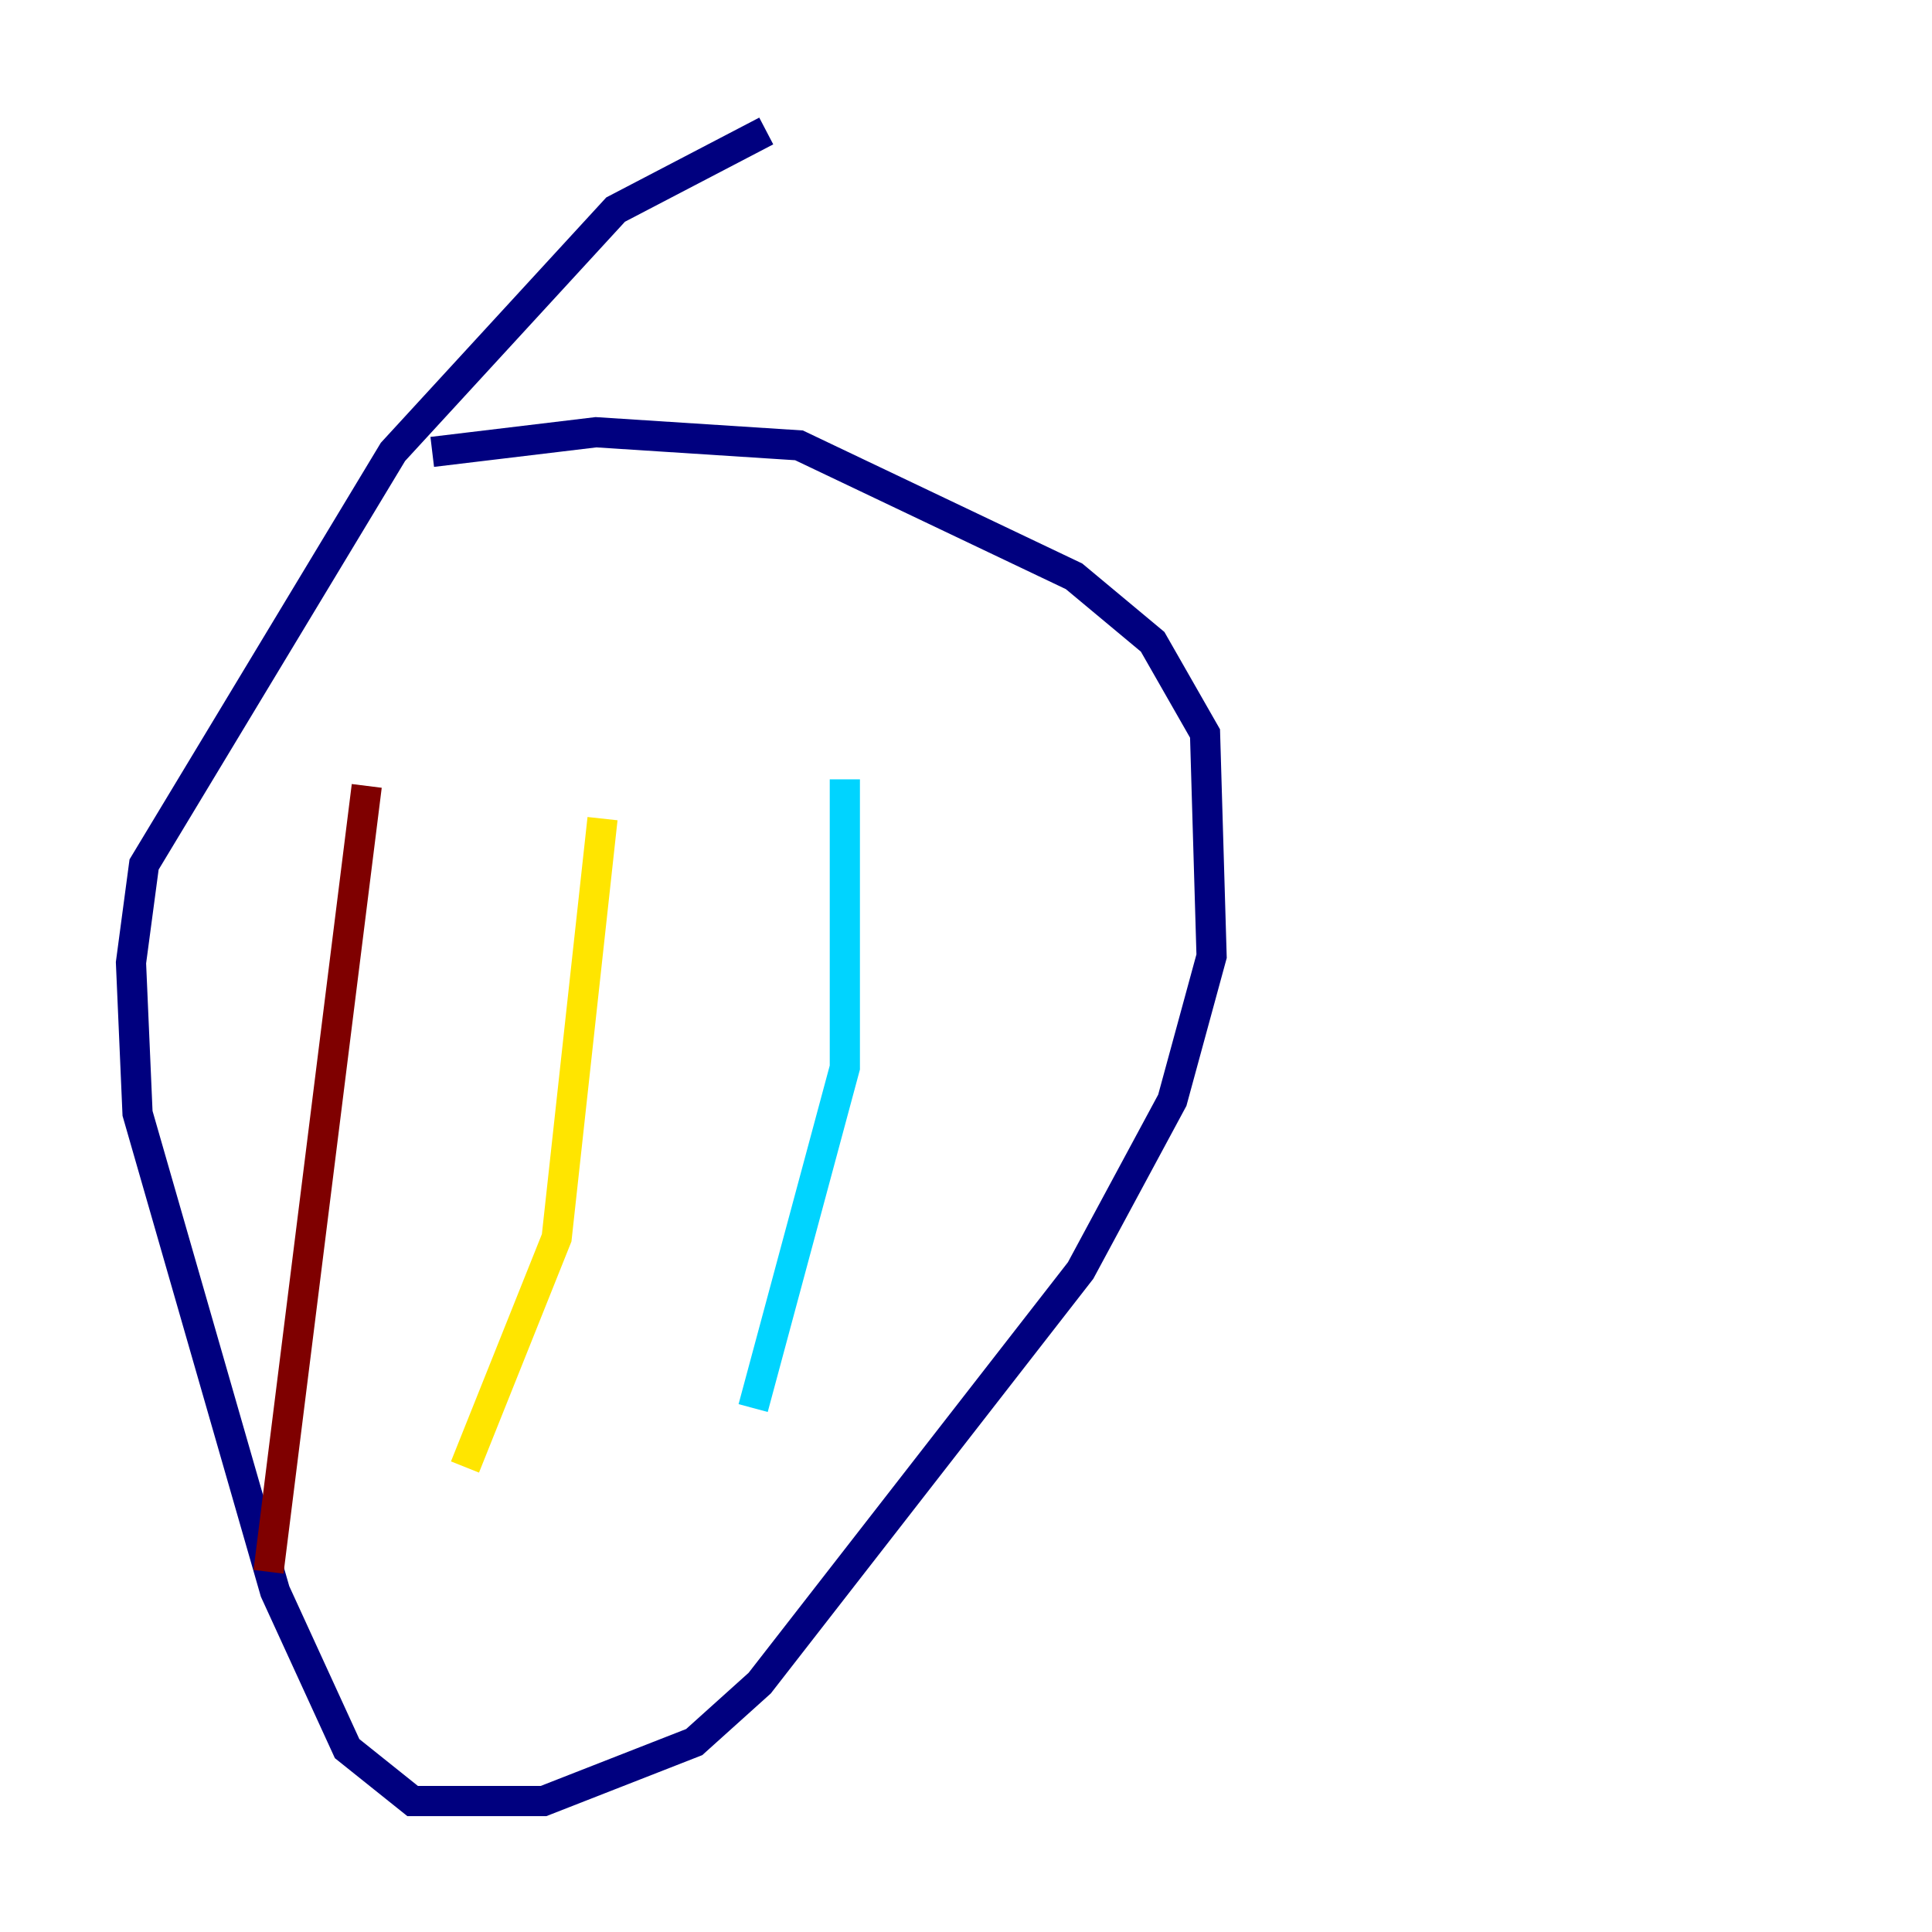 <?xml version="1.0" encoding="utf-8" ?>
<svg baseProfile="tiny" height="128" version="1.2" viewBox="0,0,128,128" width="128" xmlns="http://www.w3.org/2000/svg" xmlns:ev="http://www.w3.org/2001/xml-events" xmlns:xlink="http://www.w3.org/1999/xlink"><defs /><polyline fill="none" points="28.637,29.939 39.485,28.637 52.936,29.505 71.159,38.183 76.366,42.522 79.837,48.597 80.271,63.349 77.668,72.895 71.593,84.176 50.332,111.512 45.993,115.417 36.014,119.322 27.336,119.322 22.997,115.851 18.224,105.437 9.112,73.763 8.678,63.783 9.546,57.275 26.034,29.939 40.786,13.885 50.766,8.678" stroke="#00007f" stroke-width="2" /><polyline fill="none" points="55.973,51.634 55.973,70.725 49.898,93.288" stroke="#00d4ff" stroke-width="2" /><polyline fill="none" points="39.919,54.237 36.881,82.007 30.807,97.193" stroke="#ffe500" stroke-width="2" /><polyline fill="none" points="24.298,52.068 17.79,104.136" stroke="#7f0000" stroke-width="2" /></svg>
